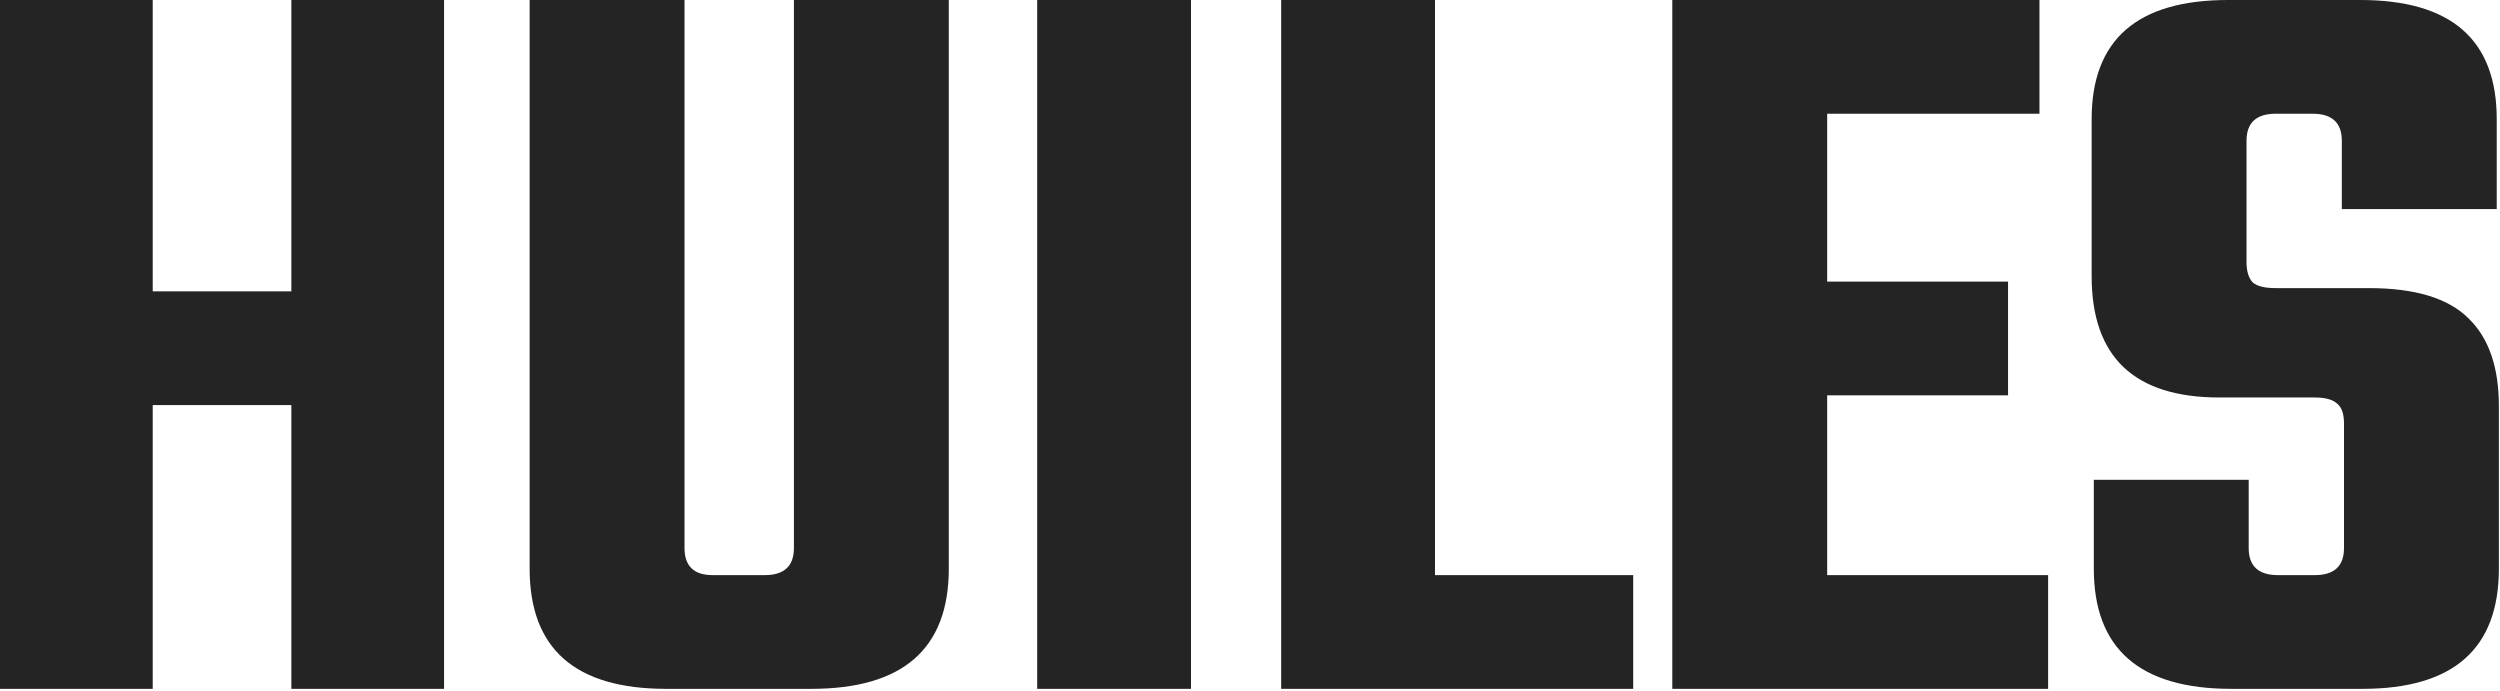 <svg preserveAspectRatio="none" width="1071" height="296" viewBox="0 0 1071 296" fill="none" xmlns="http://www.w3.org/2000/svg">
<path d="M124.816 0H190.24V295.104H124.816V173.536H65.424V295.104H0V0H65.424V124.816H124.816V0Z" fill="#242424"/>
<path d="M340.112 0H406.464V243.6C406.464 277.936 386.821 295.104 347.536 295.104H285.36C246.384 295.104 226.896 277.936 226.896 243.6V0H293.248V234.784C293.248 242.517 297.269 246.384 305.312 246.384H327.584C335.936 246.384 340.112 242.517 340.112 234.784V0Z" fill="#242424"/>
<path d="M444.331 0H510.219V295.104H444.331V0Z" fill="#242424"/>
<path d="M614.749 246.384H699.661V295.104H548.861V0H614.749V246.384Z" fill="#242424"/>
<path d="M782.761 246.384H877.417V295.104H716.409V0H873.705V48.72H782.761V120.64H860.249V169.36H782.761V246.384Z" fill="#242424"/>
<path d="M1004.17 234.784V181.424C1004.17 177.403 1003.24 174.619 1001.39 173.072C999.532 171.216 996.284 170.288 991.644 170.288H950.812C914.311 170.288 896.06 152.965 896.06 118.32V51.04C896.06 17.013 915.548 0 954.524 0H1011.13C1050.11 0 1069.6 17.013 1069.6 51.04V89.552H1003.24V60.32C1003.24 52.587 999.068 48.72 990.716 48.72H974.94C966.588 48.72 962.412 52.587 962.412 60.32V112.288C962.412 116.309 963.34 119.248 965.196 121.104C967.052 122.651 970.3 123.424 974.94 123.424H1014.84C1034.64 123.424 1048.87 127.755 1057.53 136.416C1066.19 144.768 1070.52 157.296 1070.52 174V243.6C1070.52 277.936 1051.04 295.104 1012.06 295.104H955.916C916.631 295.104 896.988 277.936 896.988 243.6V205.552H963.34V234.784C963.34 242.517 967.516 246.384 975.868 246.384H991.644C999.996 246.384 1004.17 242.517 1004.17 234.784Z" fill="#242424"/>
</svg>
